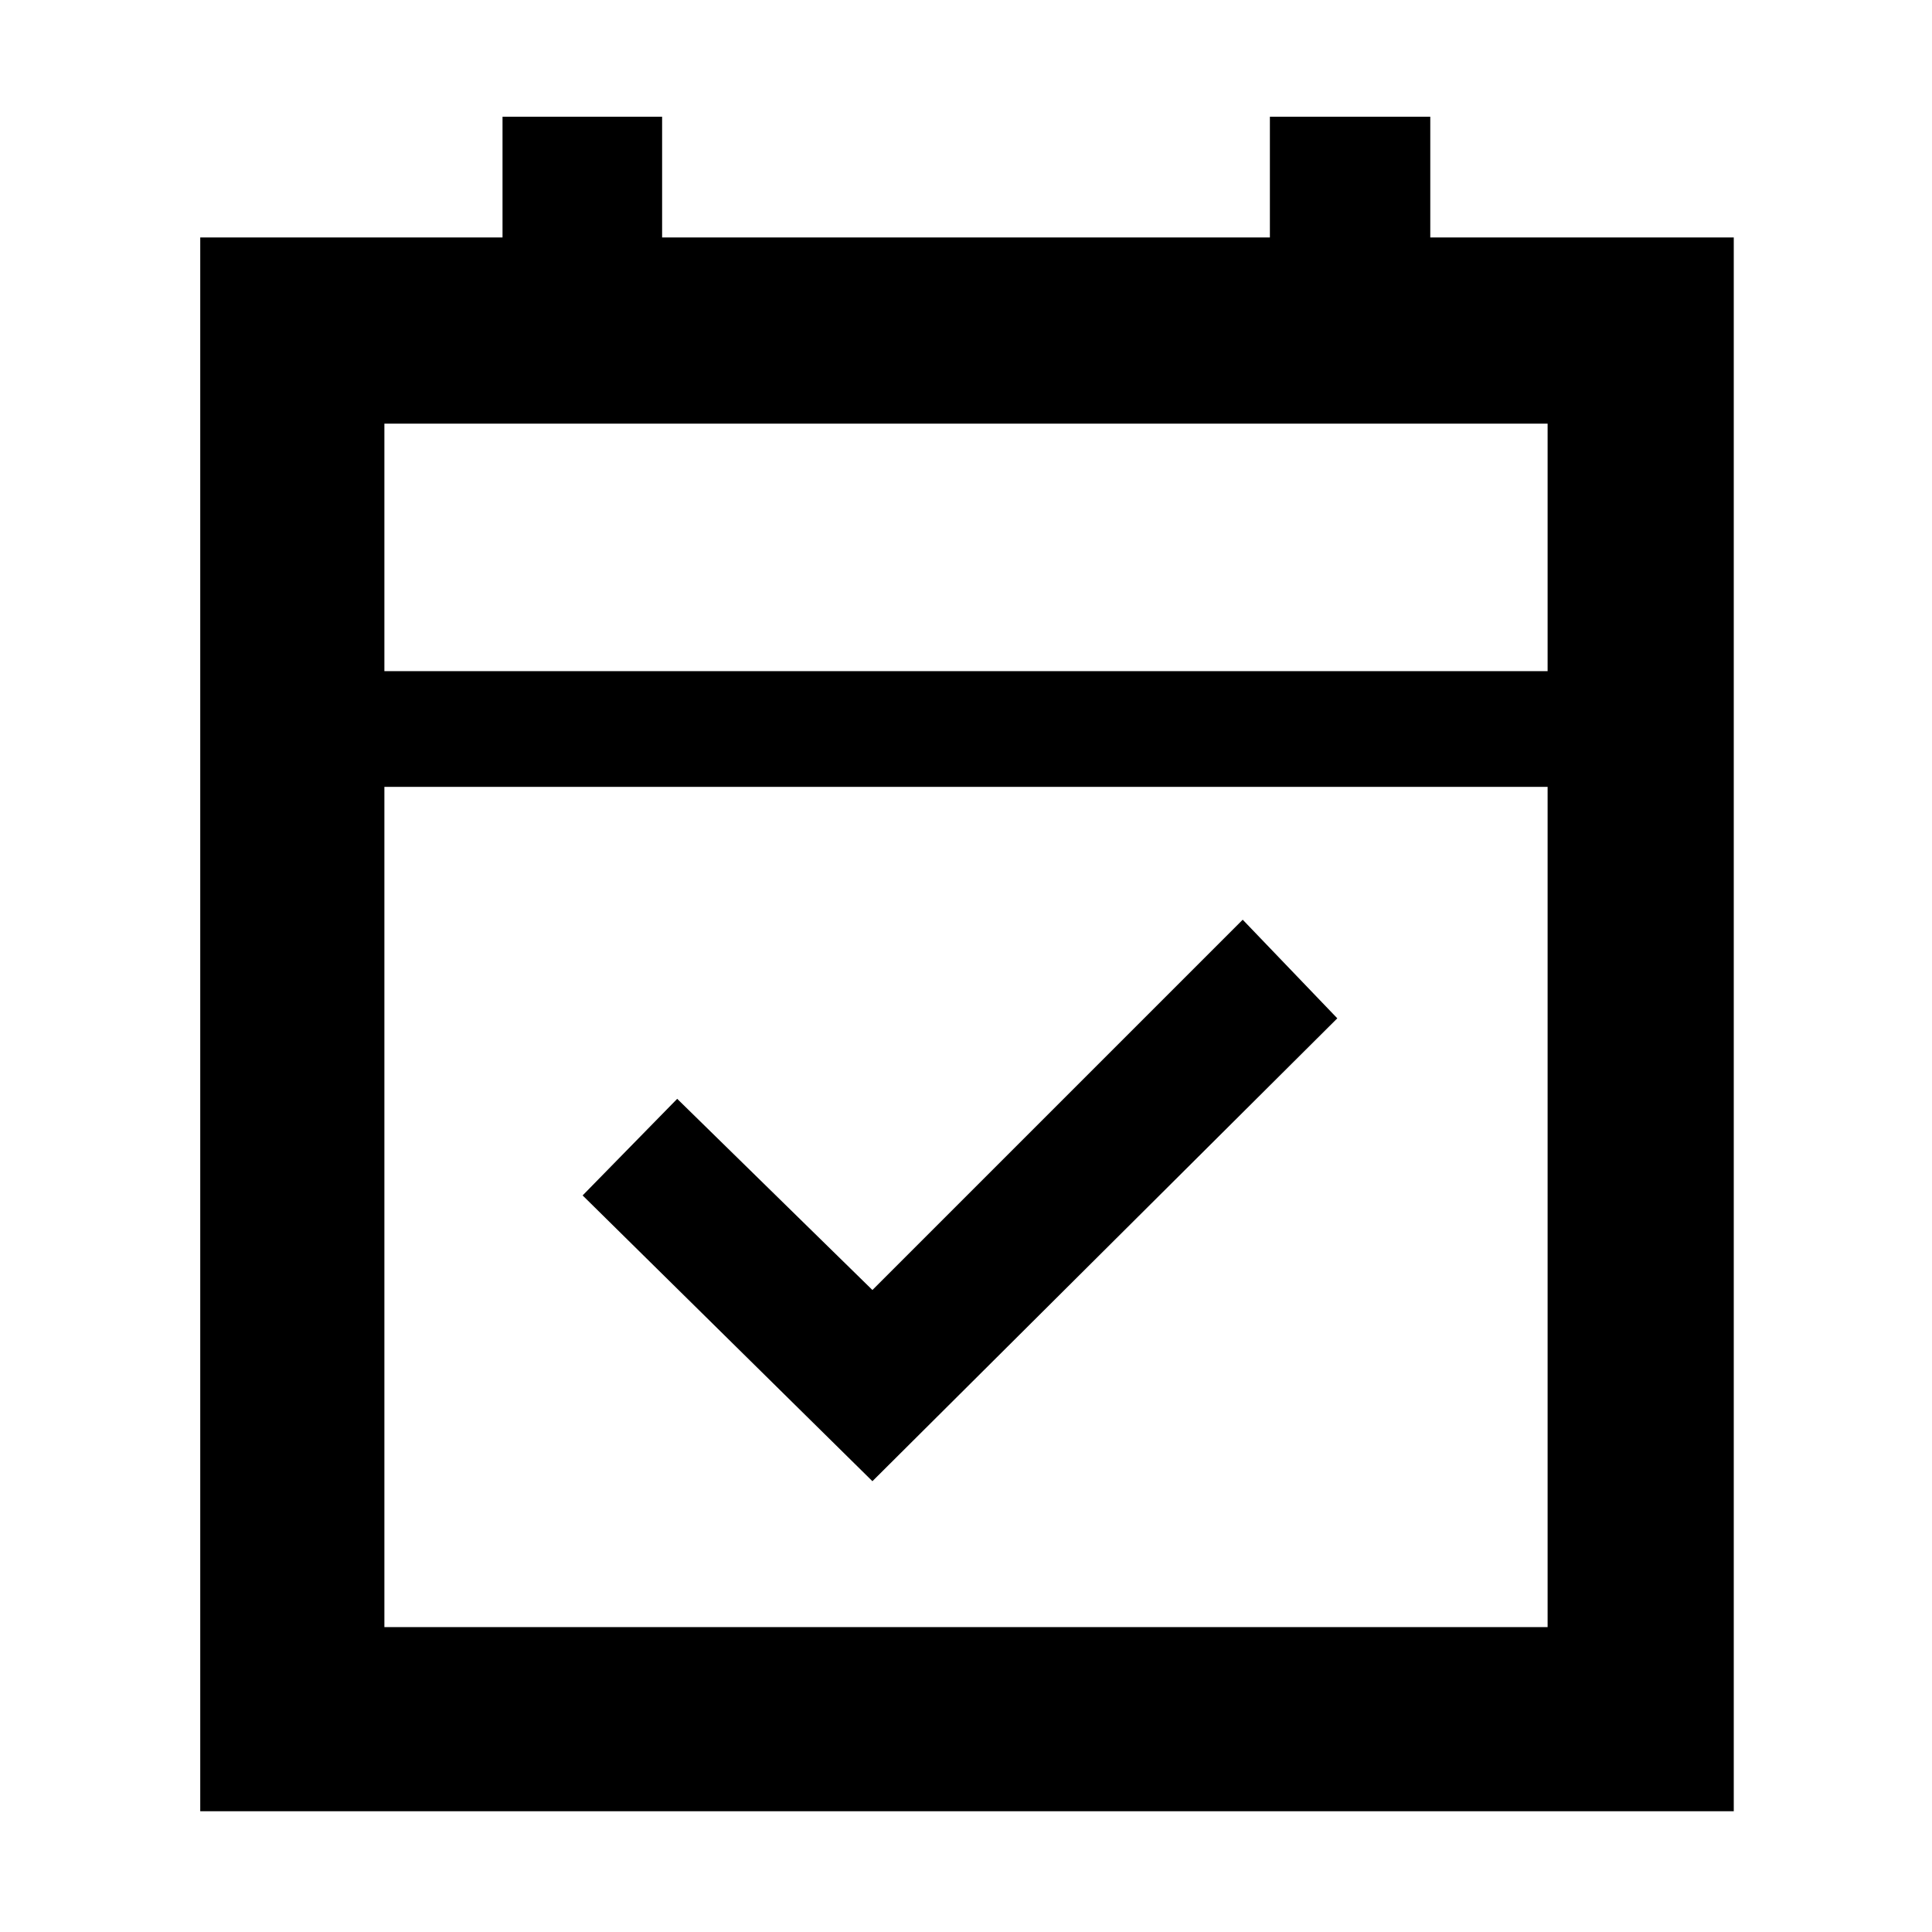 <svg xmlns="http://www.w3.org/2000/svg" height="48" viewBox="0 -960 960 960" width="48"><path d="m433.5-224-144-142 47-48 97 95 184-184 47 49-231 230ZM99.5-60v-782h150.2v-60H329v60h302v-60h79.7v60h150.8v782h-762Zm91.5-91.5h578V-569H191v417.5Zm0-475h578v-123H191v123Zm0 0v-123 123Z"/></svg>